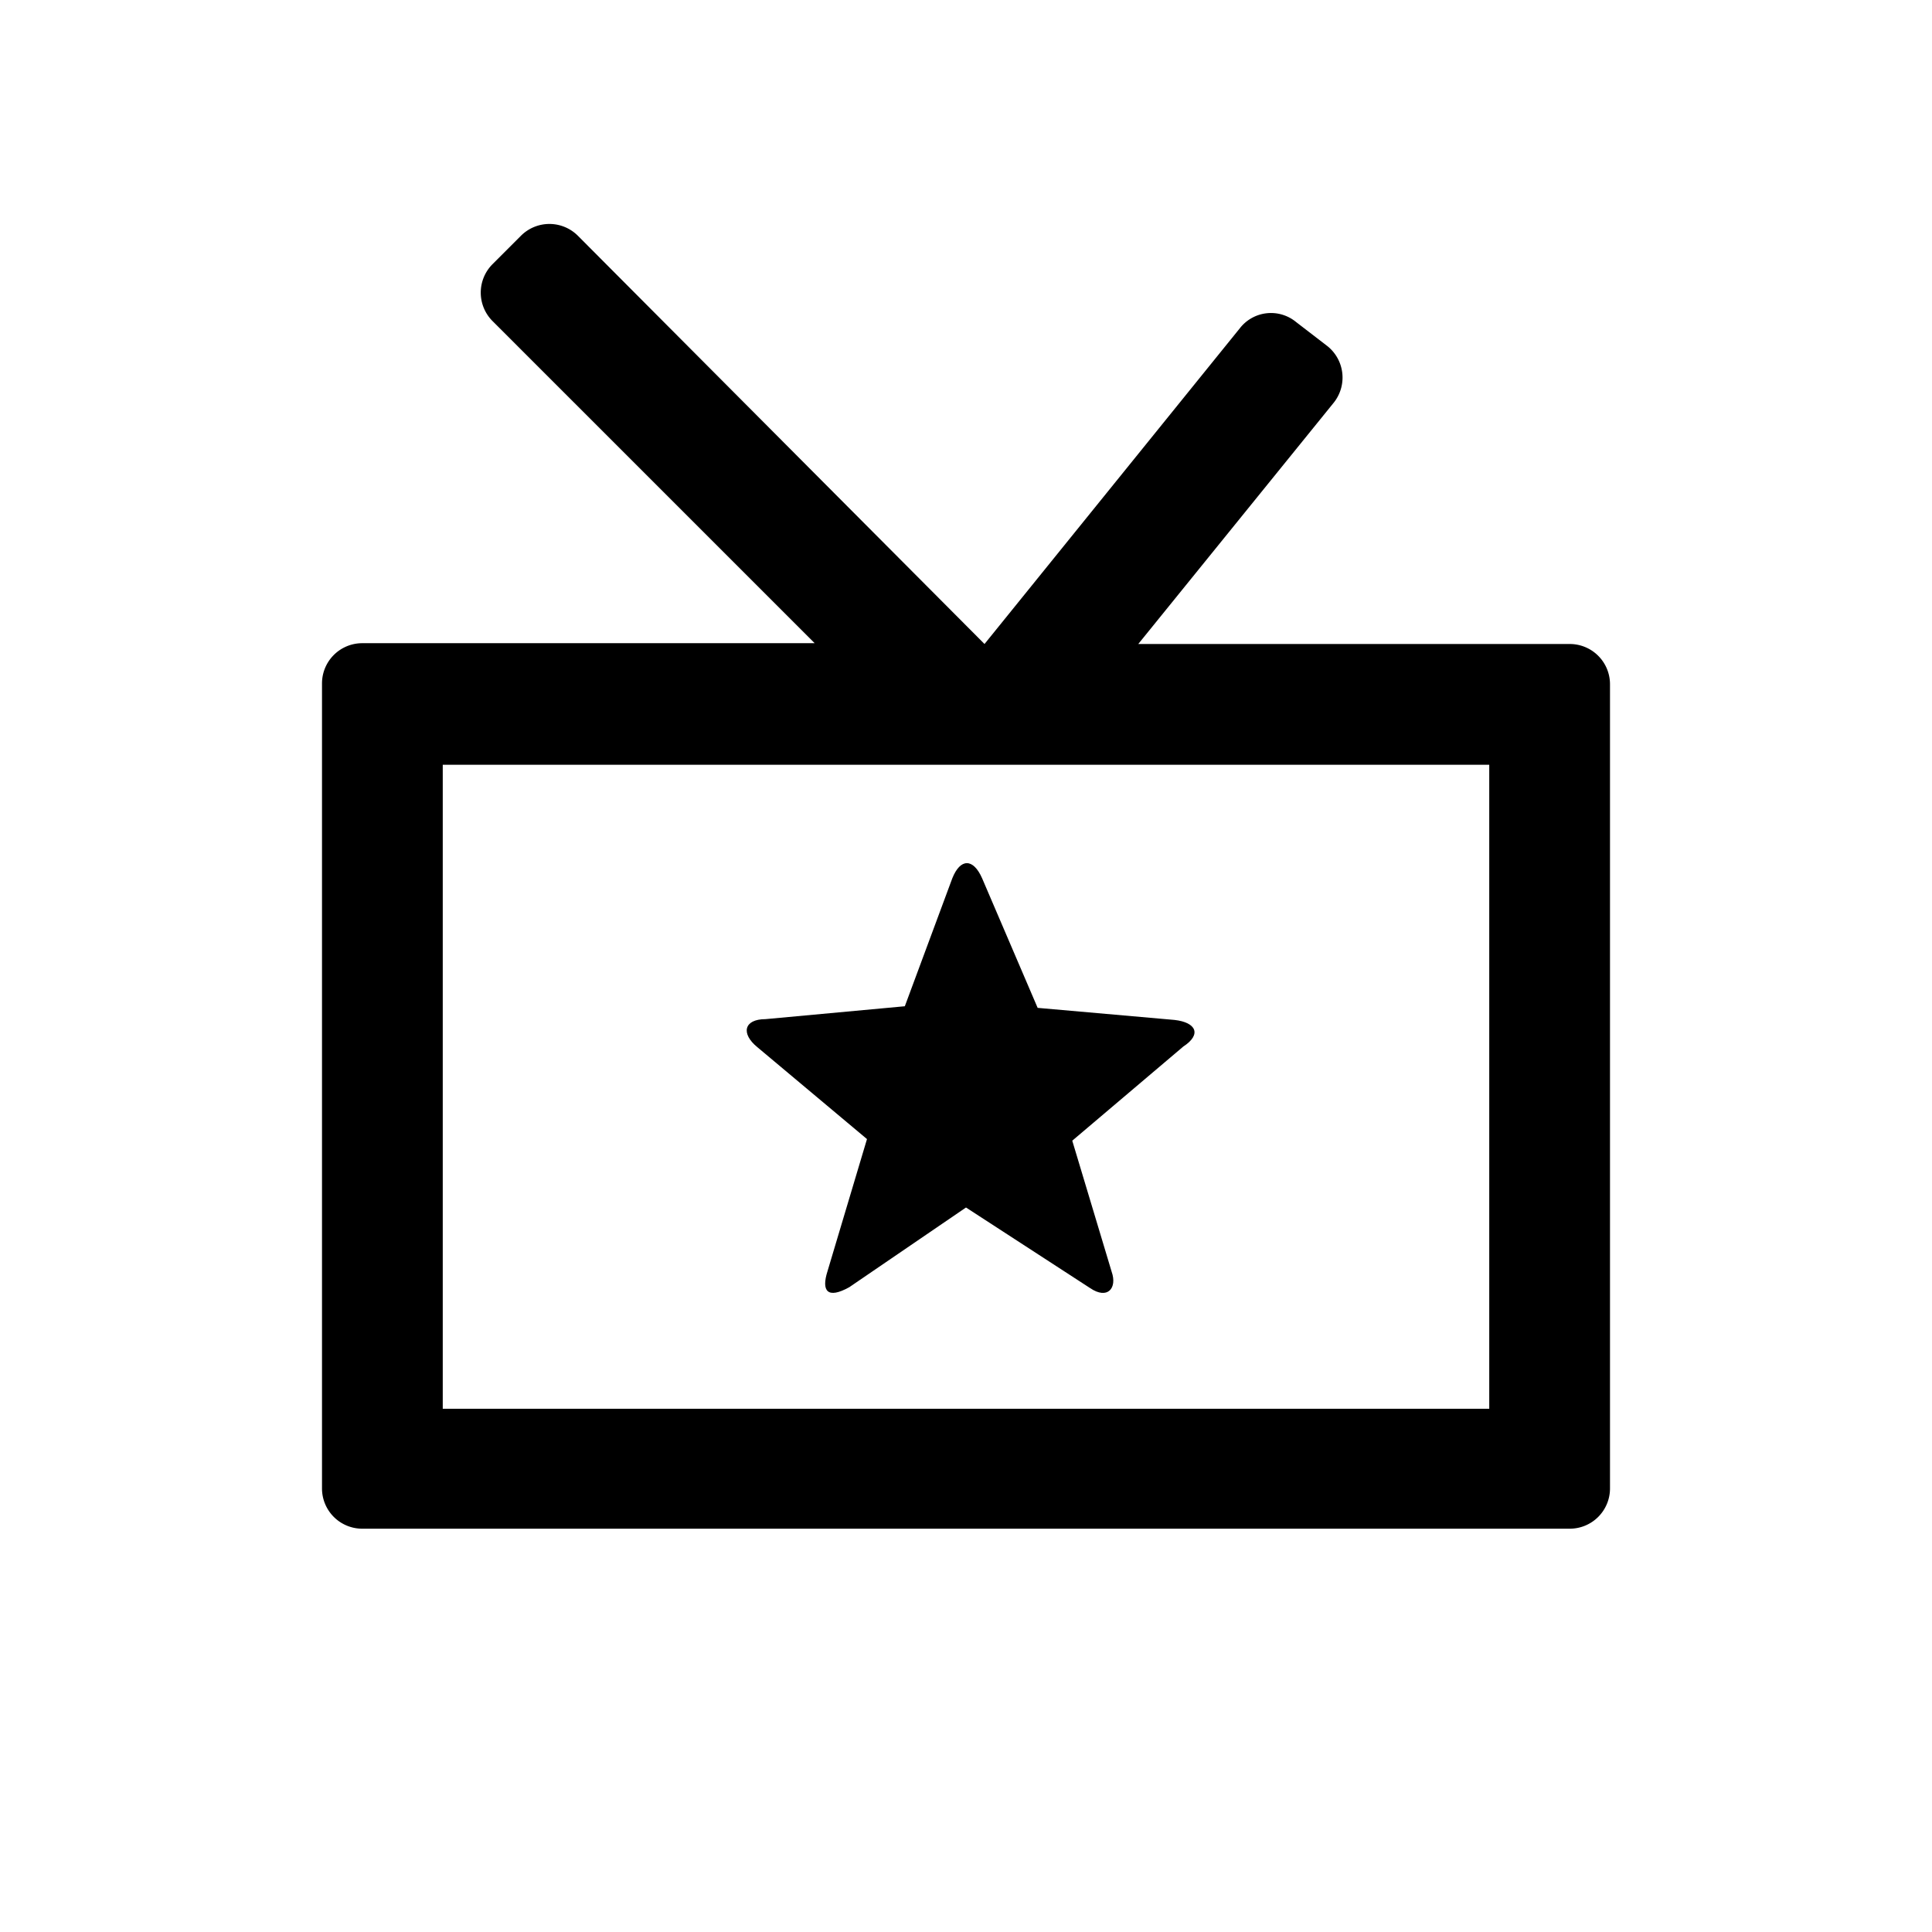 <svg xmlns="http://www.w3.org/2000/svg" viewBox="0 0 24 24"><defs><style>.cls-1{fill:none;}.cls-2{fill:#000;}</style></defs><g data-name="Bounding area"><polyline class="cls-1" points="24 0 24 24 0 24 0 0"/></g><path class="cls-2" d="M19.5,8H14.14l2.43-3a.5.5,0,0,0-.08-.7L16.1,4a.49.49,0,0,0-.7.08L12.23,8,7.18,2.93a.5.5,0,0,0-.71,0l-.35.35a.5.5,0,0,0,0,.71l4,4H4.5a.5.5,0,0,0-.5.5v10a.5.5,0,0,0,.5.5h15a.5.5,0,0,0,.5-.5V8.5A.5.5,0,0,0,19.5,8Zm-1,9.5H5.5v-8h13Z"/><path class="cls-2" d="M14.59,12.67l-1.7-.15-.69-1.61c-.11-.25-.27-.25-.37,0l-.59,1.59-1.73.16c-.27,0-.31.18-.1.35l1.36,1.14-.49,1.64c-.08.25,0,.35.27.2L12,15l1.54,1c.22.15.34,0,.27-.2l-.49-1.63L14.7,13C14.93,12.85,14.86,12.7,14.59,12.67Z"/></svg>
